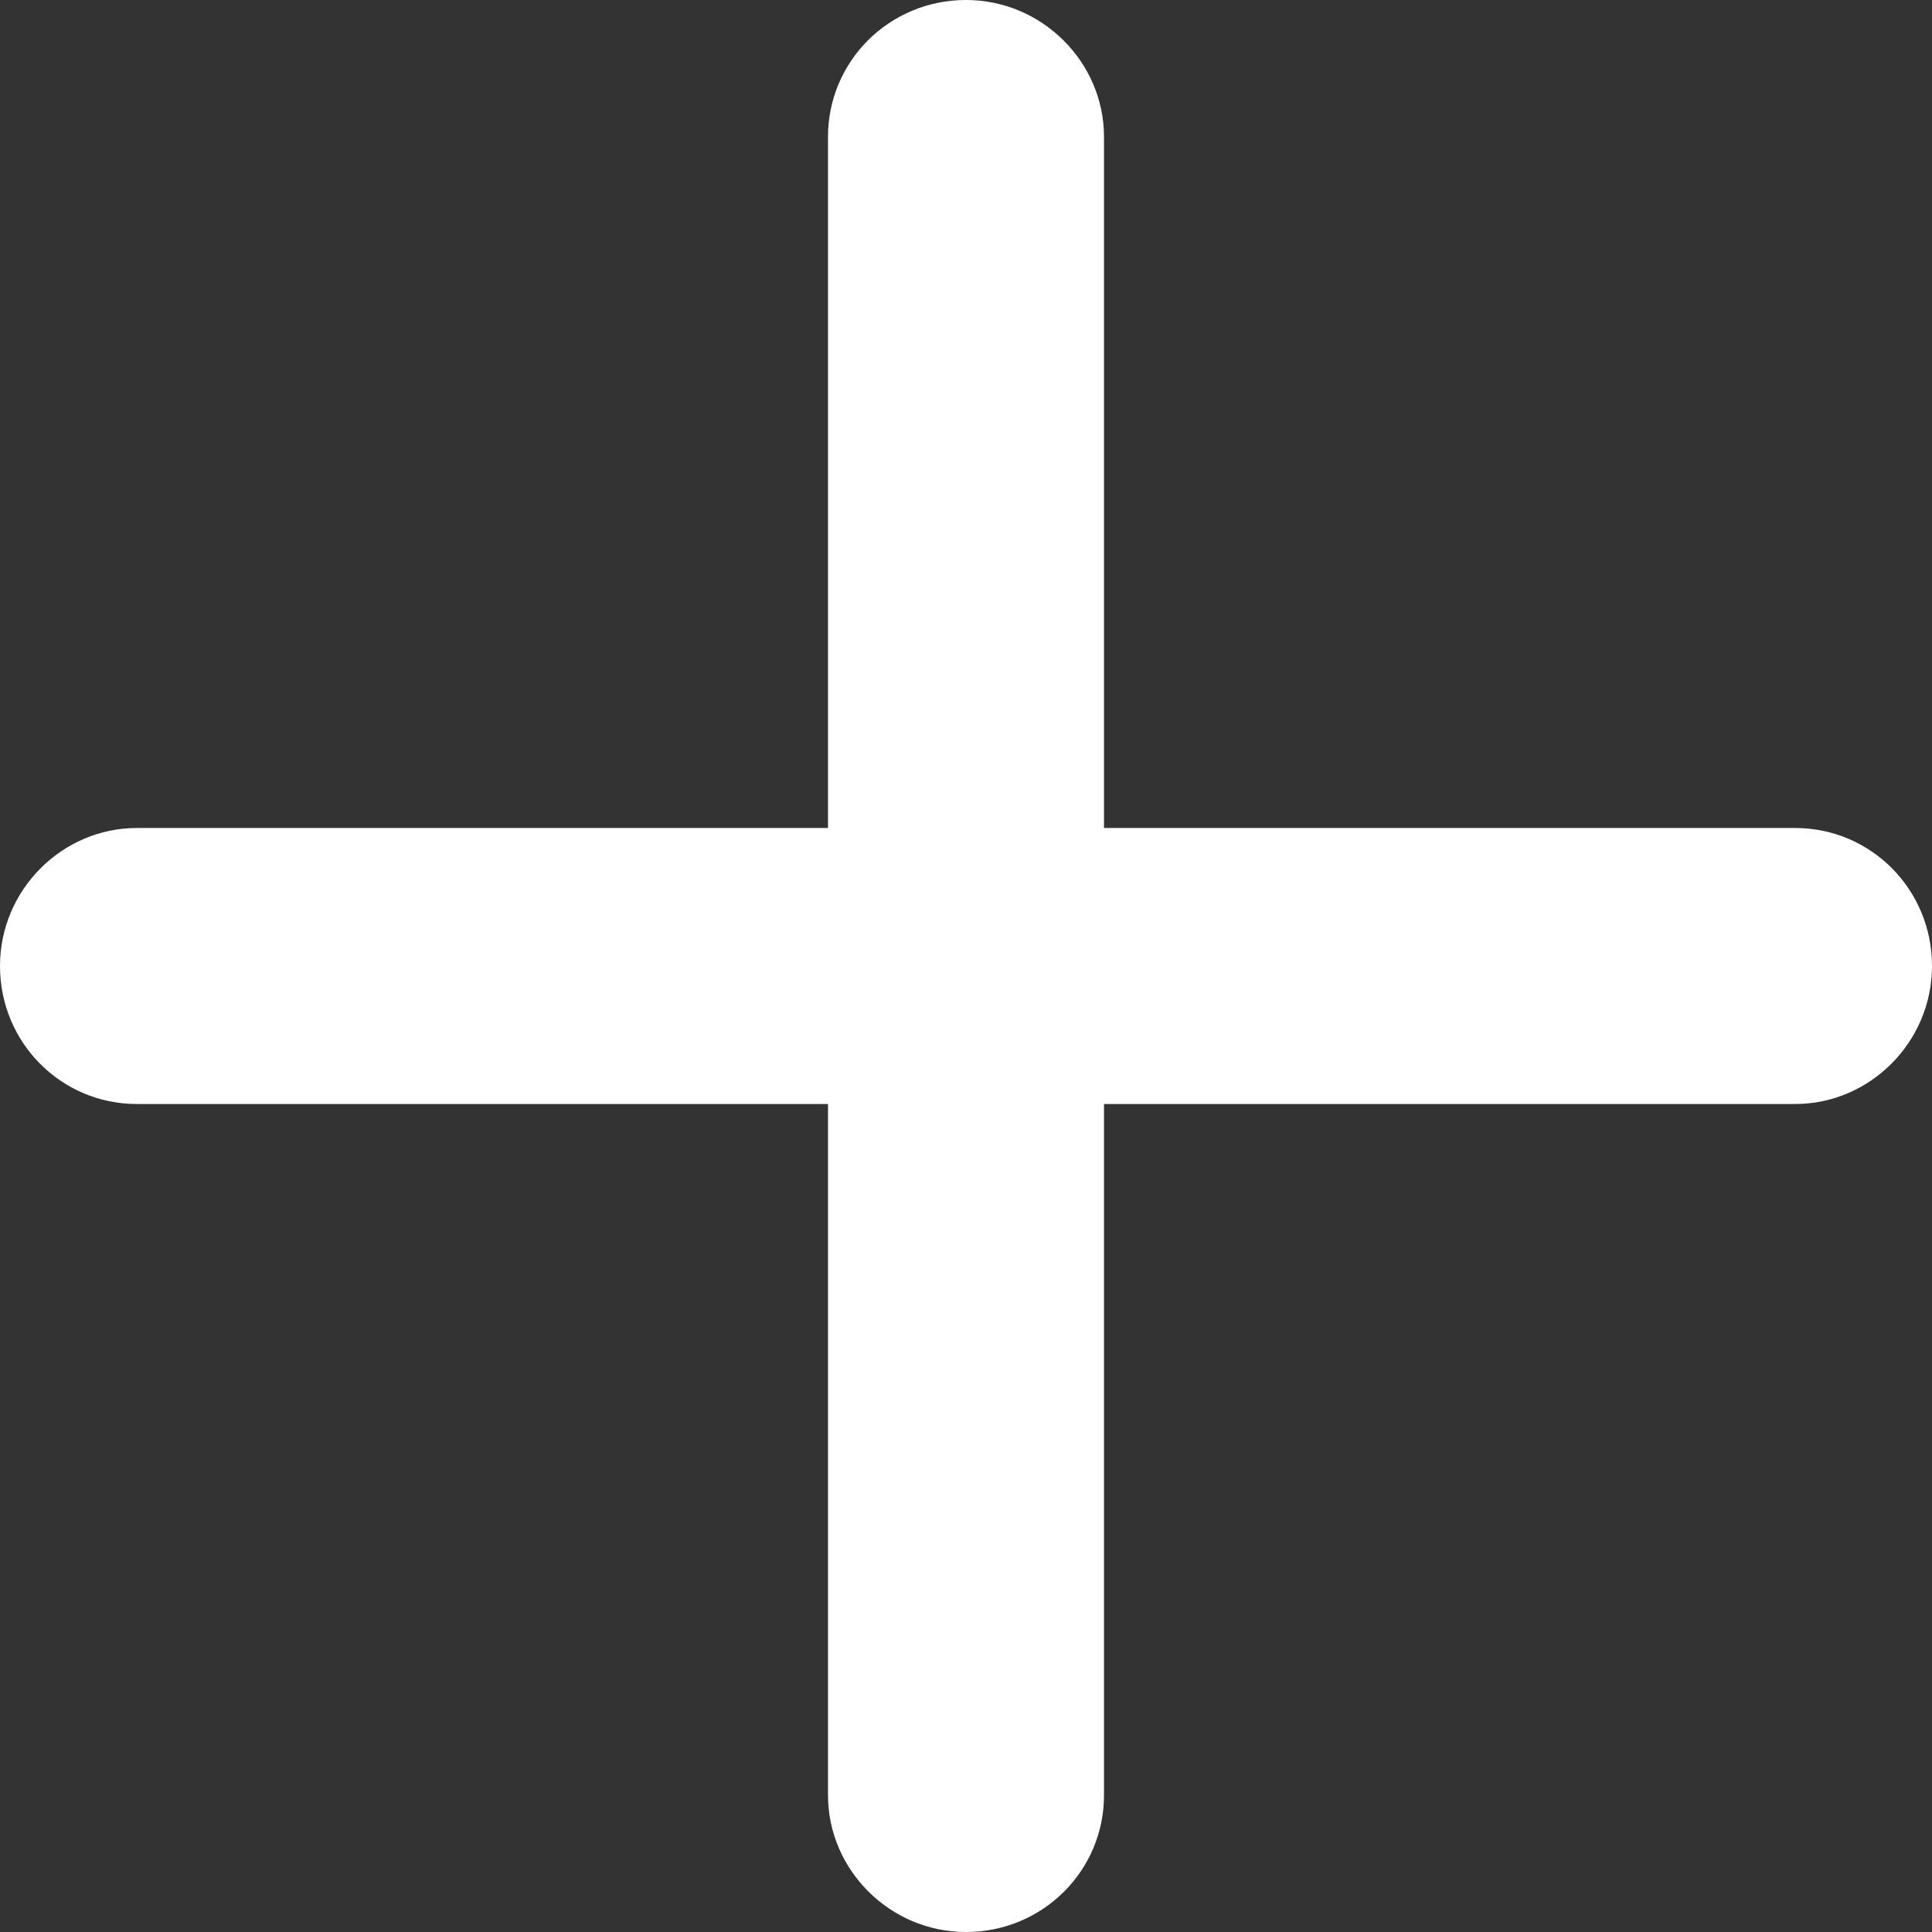 <svg width="14px" height="14px" viewBox="0 0 14 14" version="1.1" xmlns="http://www.w3.org/2000/svg"
     xmlns:xlink="http://www.w3.org/1999/xlink">
    <rect x="0" y="0" width="14" height="14" fill="#333333" stroke="none"/>
    <g id="Symbols" stroke="none" stroke-width="1" fill="none" fill-rule="evenodd">
        <g id="AddRowButton" transform="translate(-11, -11)" fill="#ffffff">
            <g id="Group-2">
                <path d="M11.991,19 C11.444,19 11,18.556 11,18 L11,18 C11,17.448 11.451,17 11.991,17 L17,17 L17,11.991 C17,11.444 17.444,11 18,11 L18,11 C18.552,11 19,11.451 19,11.991 L19,17 L24.009,17 C24.556,17 25,17.444 25,18 L25,18 C25,18.552 24.549,19 24.009,19 L19,19 L19,24.009 C19,24.556 18.556,25 18,25 L18,25 C17.448,25 17,24.549 17,24.009 L17,19 L11.991,19 Z"
                      id="plus"></path>
            </g>
        </g>
    </g>
</svg>
